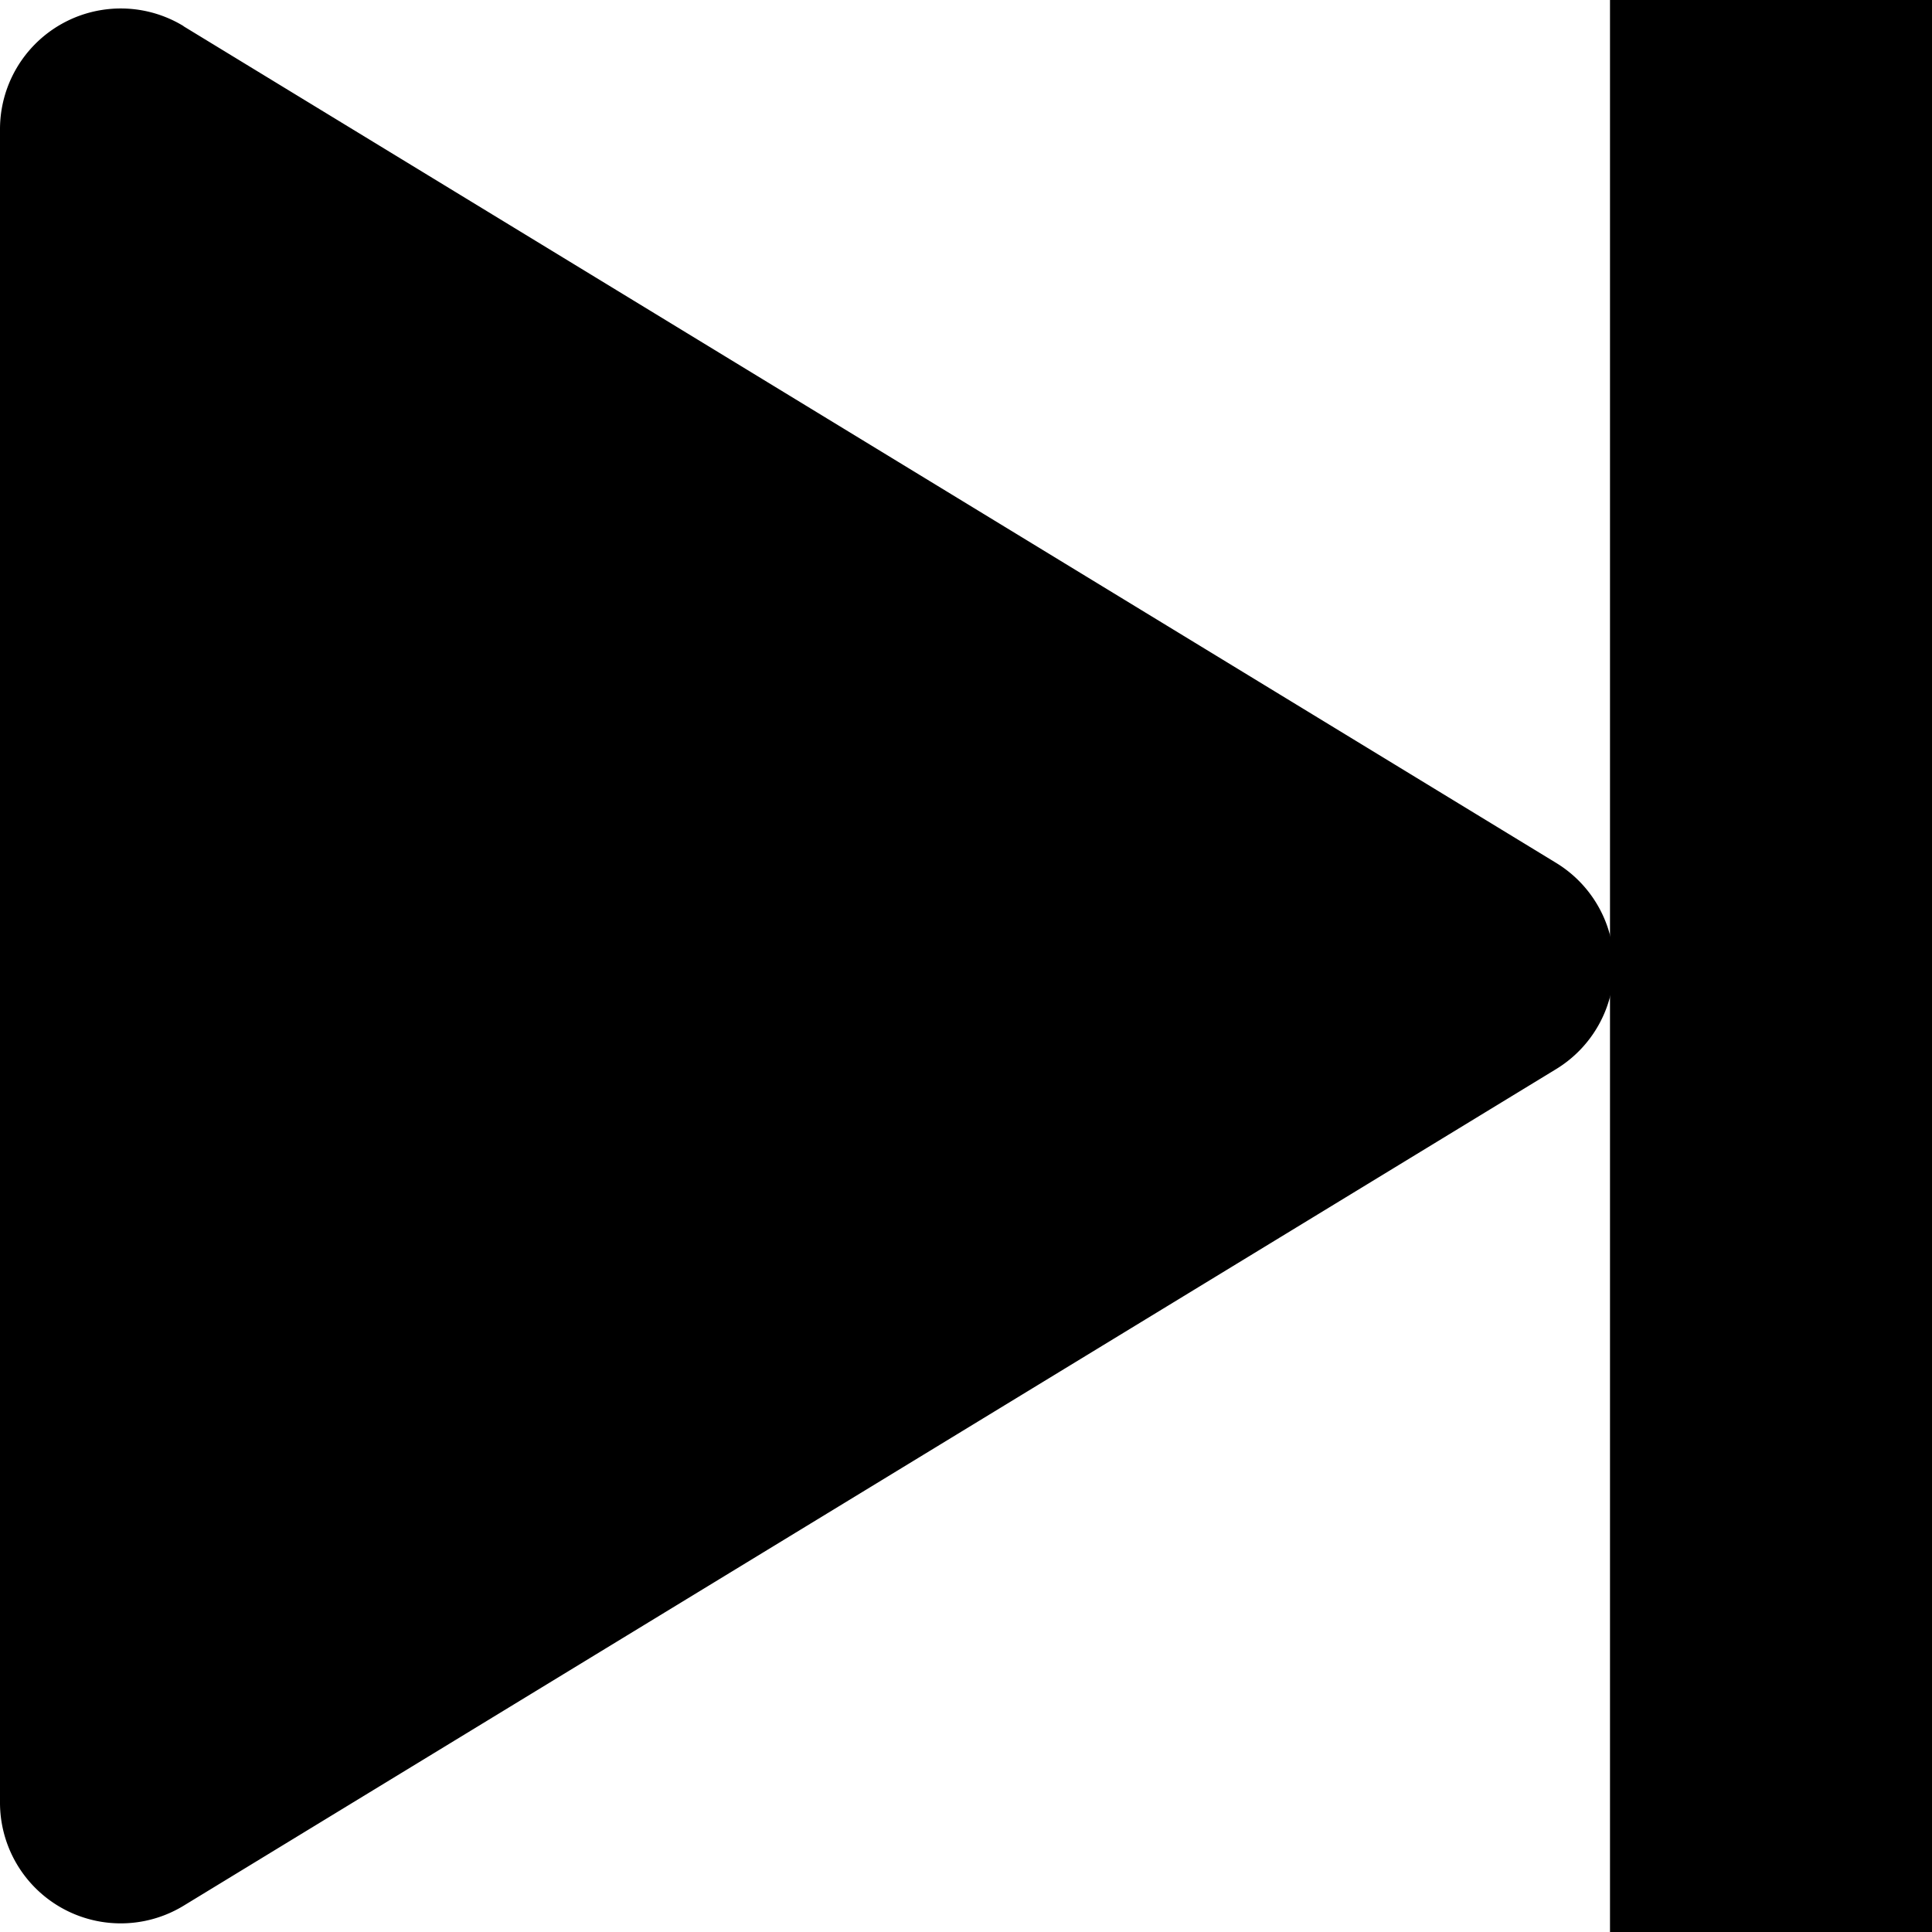 <svg xmlns="http://www.w3.org/2000/svg" width="12" height="12" viewBox="0 0 12 12">
    <g>
        <path d="M1.14.163 9.666 5.36a.75.75 0 0 1 0 1.28L1.14 11.837a.75.75 0 0 1-1.14-.64V.802a.75.75 0 0 1 1.14-.64Z" />
        <path stroke="currentColor" stroke-width="2" d="M11 0v12" />
    </g>
</svg>